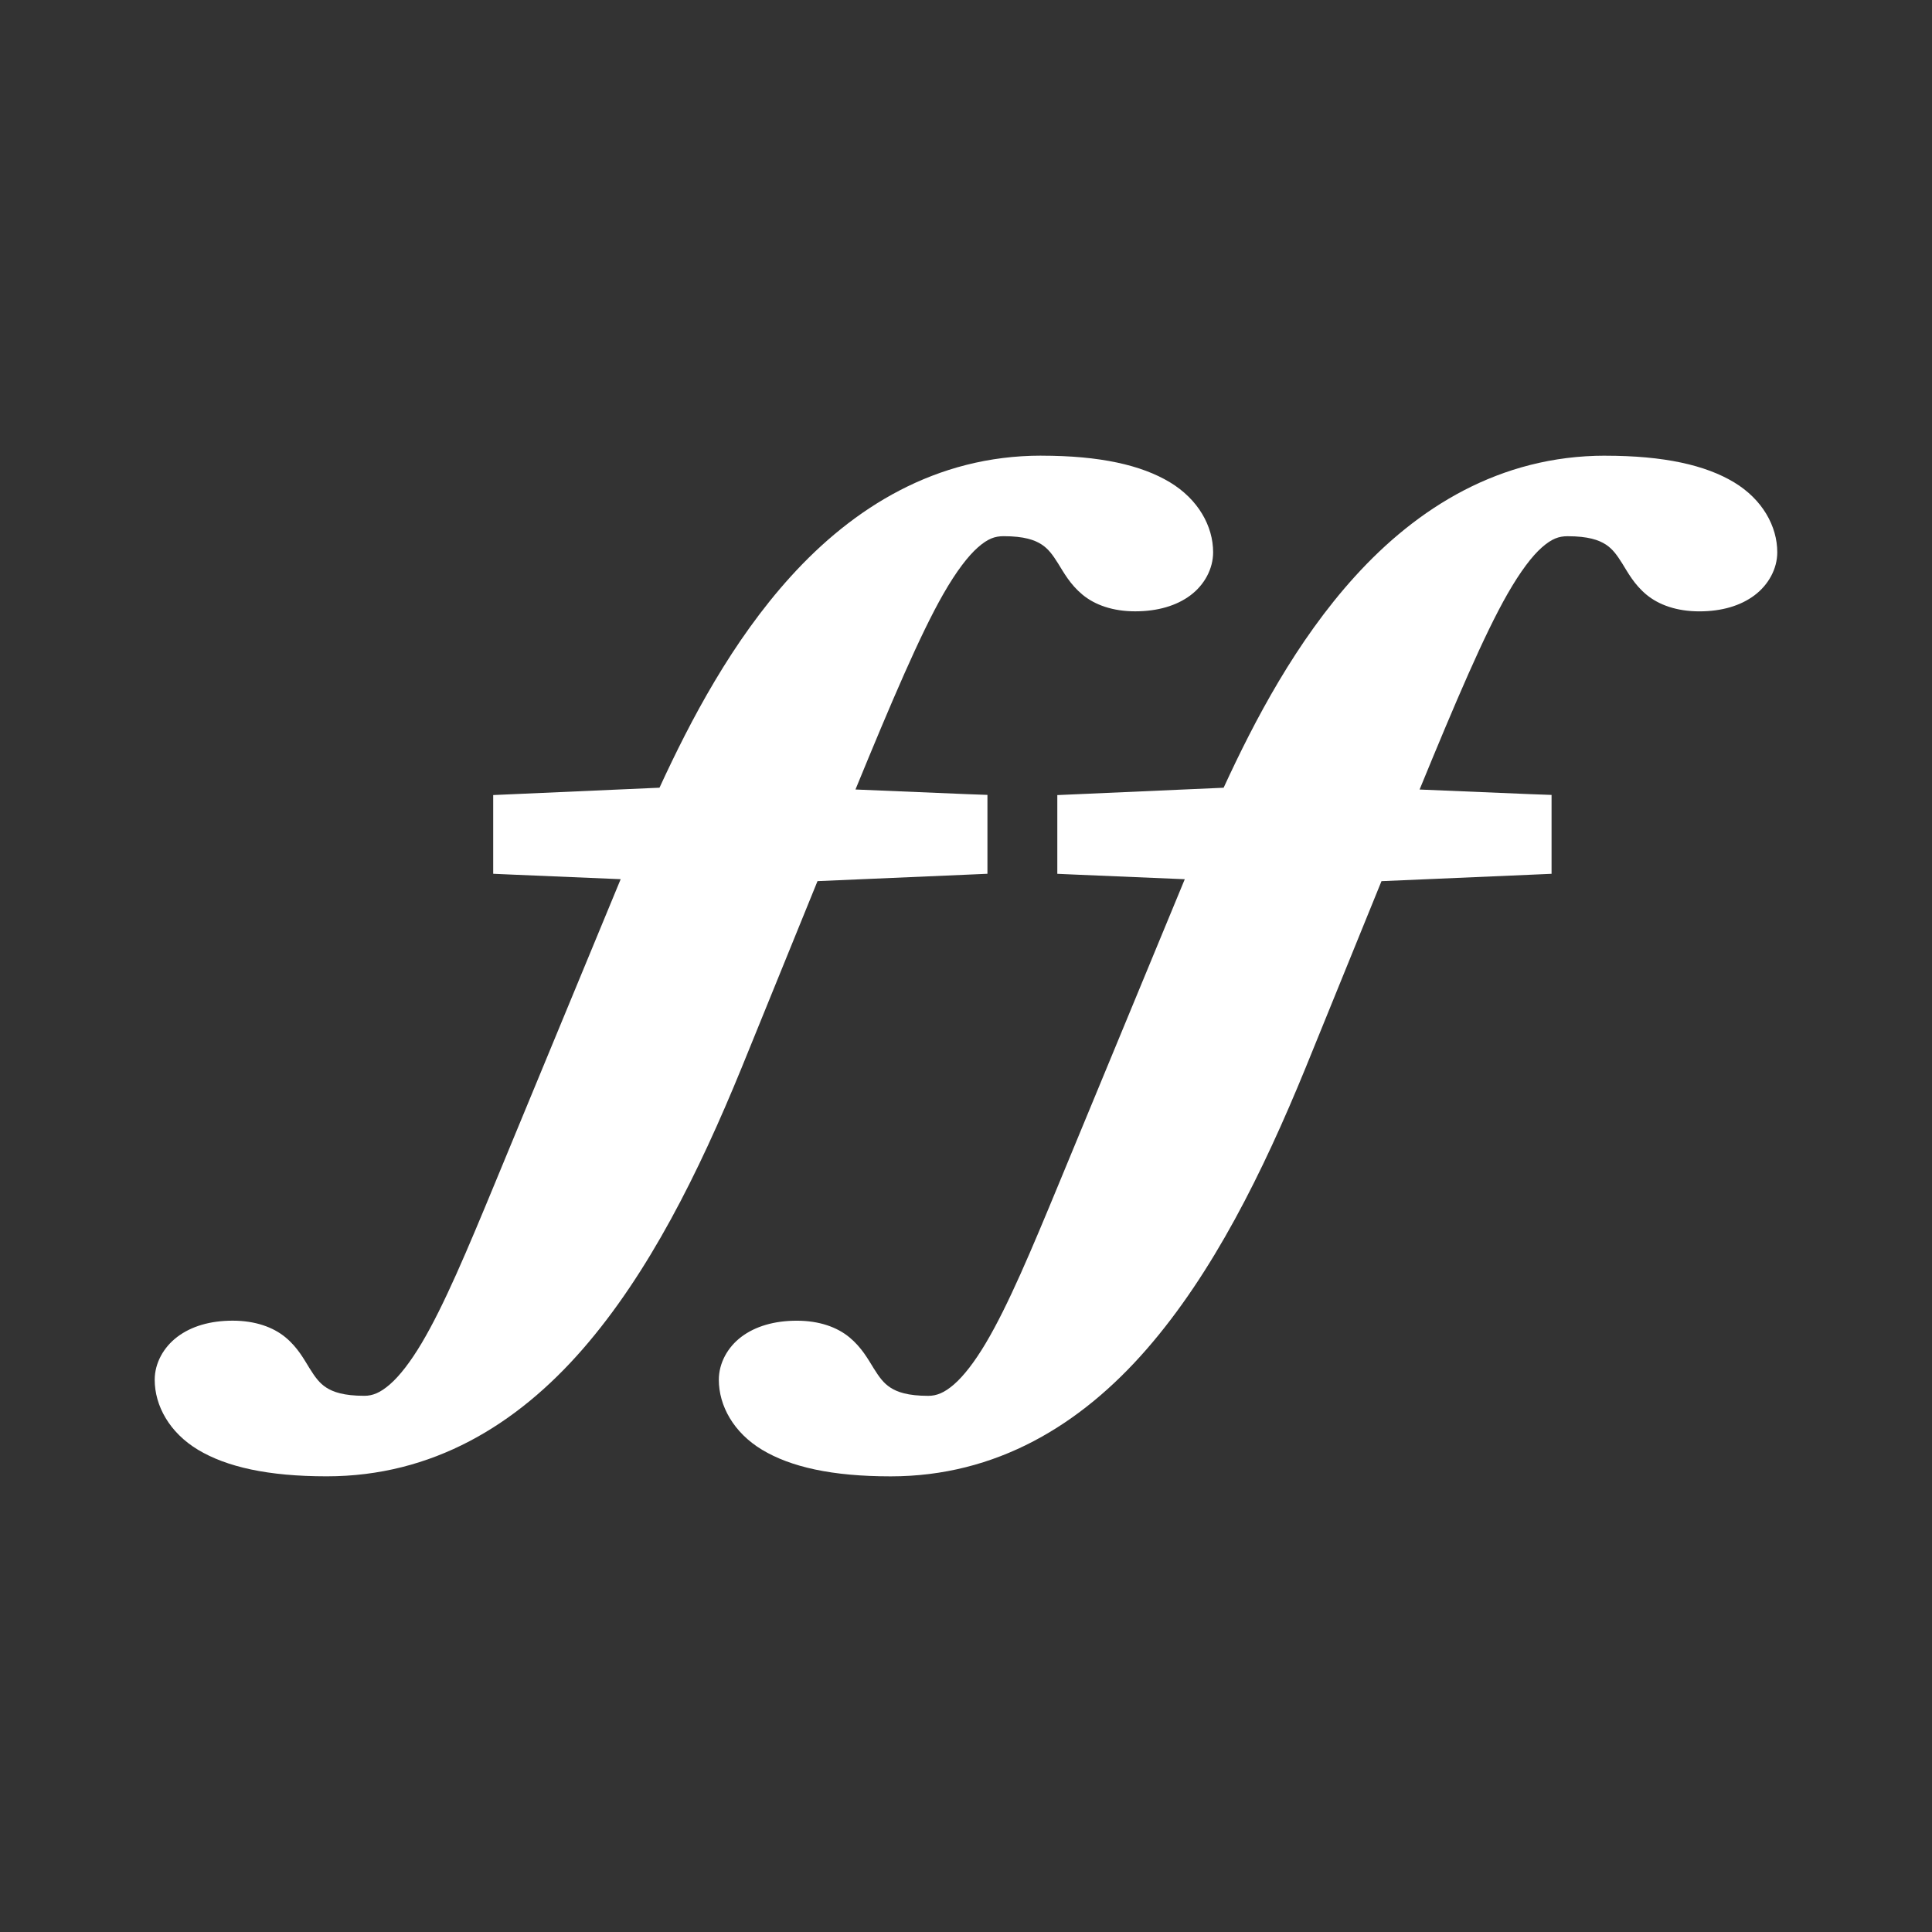 <?xml version="1.0" encoding="UTF-8" standalone="no"?>
<!-- Created with Inkscape (http://www.inkscape.org/) -->

<svg
   xmlns:dc="http://purl.org/dc/elements/1.1/"
   xmlns:cc="http://creativecommons.org/ns#"
   xmlns:rdf="http://www.w3.org/1999/02/22-rdf-syntax-ns#"
   xmlns:svg="http://www.w3.org/2000/svg"
   xmlns="http://www.w3.org/2000/svg"
   xmlns:inkscape="http://www.inkscape.org/namespaces/inkscape"
   version="1.1"
   width="100%"
   height="100%"
   viewBox="0 0 512 512"
   id="svg2">
  <rect x="0" y="0" width="512" height="512" fill="#333333" stroke="none"/>
  <defs
     id="defs4">
    <clipPath
       id="0">
      <rect
         width="512"
         height="512"
         rx="25.988"
         x="0"
         y="0"
         id="rect7"
         style="fill:none" />
    </clipPath>
  </defs>
  <rect
     width="512"
     height="512"
     rx="25.988"
     x="0"
     y="0"
     id="rect9"
     style="fill:none" />
  <g
     clip-path="url(#0)"
     id="g57"
     style="opacity:0.0;color:#000000">
    <path
       d="m 275.96,120.75 c -28.02,0 -49.955,13.888 -66.41,32.04 L 563.1,506.34 c 16.457,-18.15 38.39,-32.04 66.41,-32.04 z"
       inkscape:connector-curvature="0"
       id="path59" />
    <path
       d="m 209.55,152.78 c -15.554,17.15 -26.535,38.06 -34.775,55.958 l 353.55,353.55 c 8.24,-17.895 19.221,-38.808 34.775,-55.958 z"
       inkscape:connector-curvature="0"
       id="path61" />
    <path
       d="m 174.77,208.74 -38.63,1.709 353.55,353.55 38.63,-1.709 z"
       inkscape:connector-curvature="0"
       id="path63" />
    <path
       d="m 136.14,210.45 -5.444,0.239 353.55,353.55 5.444,-0.239 z"
       inkscape:connector-curvature="0"
       id="path65" />
    <path
       d="m 130.7,210.69 v 5.444 l 353.55,353.55 v -5.444 z"
       inkscape:connector-curvature="0"
       id="path67" />
    <path
       d="m 130.7,216.13 v 9.976 l 353.55,353.55 v -9.976 z"
       inkscape:connector-curvature="0"
       id="path69" />
    <path
       d="m 130.7,226.11 v 5.444 l 353.55,353.55 v -5.444 z"
       inkscape:connector-curvature="0"
       id="path71" />
    <path
       d="m 130.7,231.55 5.485,0.239 353.55,353.55 -5.485,-0.239 z"
       inkscape:connector-curvature="0"
       id="path73" />
    <path
       d="m 136.19,231.79 28.3,1.193 353.55,353.55 -28.3,-1.193 z"
       inkscape:connector-curvature="0"
       id="path75" />
    <path
       d="m 164.48,232.99 -33.35,80.64 353.55,353.55 33.35,-80.64 z"
       inkscape:connector-curvature="0"
       id="path77" />
    <path
       d="m 131.14,313.63 c -7.247,17.528 -13.471,32.368 -19.394,42.32 l 353.55,353.55 c 5.924,-9.957 12.148,-24.797 19.394,-42.32 z"
       inkscape:connector-curvature="0"
       id="path79" />
    <path
       d="m 111.74,355.95 c -2.962,4.979 -5.837,8.685 -8.425,10.93 l 353.55,353.55 c 2.588,-2.245 5.464,-5.951 8.425,-10.93 z"
       inkscape:connector-curvature="0"
       id="path81" />
    <path
       d="m 103.32,366.88 c -2.588,2.243 -4.589,3.02 -6.757,3.02 l 353.55,353.55 c 2.168,0 4.169,-0.777 6.757,-3.02 z"
       inkscape:connector-curvature="0"
       id="path83" />
    <path
       d="m 96.56,369.9 c -5.47,0 -8.288,-1.014 -10.1,-2.186 l 353.55,353.55 c 1.807,1.173 4.625,2.186 10.1,2.186 z"
       inkscape:connector-curvature="0"
       id="path85" />
    <path
       d="m 86.46,367.72 c -0.595,-0.386 -1.117,-0.815 -1.602,-1.3 l 353.55,353.55 c 0.485,0.485 1.01,0.914 1.602,1.3 z"
       inkscape:connector-curvature="0"
       id="path87" />
    <path
       d="m 84.86,366.42 c -0.989,-0.989 -1.825,-2.213 -2.809,-3.787 l 353.55,353.55 c 0.985,1.574 1.82,2.798 2.809,3.787 z"
       inkscape:connector-curvature="0"
       id="path89" />
    <path
       d="m 82.05,362.63 c -1.246,-1.994 -2.625,-4.577 -5.02,-6.975 l 353.55,353.55 c 2.398,2.398 3.777,4.982 5.02,6.975 z"
       inkscape:connector-curvature="0"
       id="path91" />
    <path
       d="m 77.03,355.65 c -0.425,-0.425 -0.881,-0.843 -1.374,-1.252 l 353.55,353.55 c 0.493,0.409 0.95,0.827 1.374,1.252 z"
       inkscape:connector-curvature="0"
       id="path93" />
    <path
       d="m 75.66,354.4 c -3.281,-2.715 -8.06,-4.412 -13.989,-4.412 l 353.55,353.55 c 5.932,0 10.708,1.697 13.989,4.412 z"
       inkscape:connector-curvature="0"
       id="path95" />
    <path
       d="m 61.67,349.99 c -5.932,0 -10.919,1.473 -14.625,4.253 l 353.55,353.55 c 3.706,-2.78 8.694,-4.253 14.625,-4.253 z"
       inkscape:connector-curvature="0"
       id="path97" />
    <path
       d="M 47.04,354.24 C 43.334,357.02 41,361.26 41,365.646 l 353.55,353.55 c 0,-4.39 2.335,-8.626 6.04,-11.406 z"
       inkscape:connector-curvature="0"
       id="path99" />
    <path
       d="m 41,365.65 c 0,5.122 2.17,10.384 6.4,14.614 l 353.55,353.55 c -4.23,-4.23 -6.4,-9.492 -6.4,-14.614 z"
       inkscape:connector-curvature="0"
       id="path101" />
    <path
       d="m 47.4,380.26 c 1.453,1.453 3.149,2.784 5.084,3.947 l 353.55,353.55 c -1.935,-1.162 -3.631,-2.494 -5.084,-3.947 z"
       inkscape:connector-curvature="0"
       id="path103" />
    <path
       d="m 52.48,384.21 c 7.57,4.541 18.517,7.03 34.1,7.03 l 353.55,353.55 c -15.583,0 -26.53,-2.493 -34.1,-7.03 z"
       inkscape:connector-curvature="0"
       id="path105" />
    <path
       d="m 86.58,391.24 c 27.97,0 50.31,-13.574 67.836,-33.702 l 353.55,353.55 C 490.44,731.218 468.1,744.79 440.13,744.79 z"
       inkscape:connector-curvature="0"
       id="path107" />
    <path
       d="m 154.42,357.54 c 17.531,-20.13 30.764,-46.809 42.08,-74.47 l 353.55,353.55 c -11.319,27.666 -24.551,54.35 -42.08,74.47 z"
       inkscape:connector-curvature="0"
       id="path109" />
    <path
       d="m 196.5,283.07 20.15,-49.56 353.55,353.55 -20.15,49.56 z"
       inkscape:connector-curvature="0"
       id="path111" />
    <path
       d="m 216.65,233.51 39.59,-1.709 353.55,353.55 -39.59,1.709 z"
       inkscape:connector-curvature="0"
       id="path113" />
    <path
       d="m 256.24,231.8 5.444,-0.239 353.55,353.55 -5.444,0.239 z"
       inkscape:connector-curvature="0"
       id="path115" />
    <path
       d="m 261.69,231.56 v -5.444 l 353.55,353.55 v 5.444 z"
       inkscape:connector-curvature="0"
       id="path117" />
    <path
       d="m 261.69,226.12 v -9.976 l 353.55,353.55 v 9.976 z"
       inkscape:connector-curvature="0"
       id="path119" />
    <path
       d="m 261.69,216.14 v -5.485 l 353.55,353.55 v 5.485 z"
       inkscape:connector-curvature="0"
       id="path121" />
    <path
       d="m 261.69,210.65 -5.444,-0.198 353.55,353.55 5.444,0.198 z"
       inkscape:connector-curvature="0"
       id="path123" />
    <path
       d="m 256.24,210.46 -29.53,-1.232 353.55,353.55 29.53,1.232 z"
       inkscape:connector-curvature="0"
       id="path125" />
    <path
       d="m 226.71,209.22 c 9.583,-23.346 17.15,-41.1 23.29,-51.825 l 353.55,353.55 c -6.139,10.721 -13.707,28.479 -23.29,51.825 z"
       inkscape:connector-curvature="0"
       id="path127" />
    <path
       d="m 250,157.4 c 3.431,-5.99 6.551,-10.05 9.181,-12.36 l 353.55,353.55 c -2.63,2.306 -5.75,6.37 -9.181,12.36 z"
       inkscape:connector-curvature="0"
       id="path129" />
    <path
       d="m 259.18,145.04 c 2.63,-2.306 4.482,-2.942 6.796,-2.942 l 353.55,353.55 c -2.315,0 -4.166,0.636 -6.796,2.942 z"
       inkscape:connector-curvature="0"
       id="path131" />
    <path
       d="m 265.98,142.1 c 5.47,0 8.247,1.014 10.05,2.186 l 353.55,353.55 c -1.807,-1.173 -4.585,-2.186 -10.05,-2.186 z"
       inkscape:connector-curvature="0"
       id="path133" />
    <path
       d="m 276.03,144.28 c 0.595,0.386 1.117,0.815 1.602,1.3 l 353.55,353.55 c -0.485,-0.485 -1.01,-0.914 -1.602,-1.3 z"
       inkscape:connector-curvature="0"
       id="path135" />
    <path
       d="m 277.64,145.58 c 0.989,0.989 1.825,2.213 2.809,3.787 l 353.55,353.55 c -0.985,-1.574 -1.82,-2.798 -2.809,-3.787 z"
       inkscape:connector-curvature="0"
       id="path137" />
    <path
       d="m 280.45,149.37 c 1.24,1.985 2.641,4.555 5.03,6.945 l 353.55,353.55 c -2.389,-2.389 -3.79,-4.96 -5.03,-6.945 z"
       inkscape:connector-curvature="0"
       id="path139" />
    <path
       d="m 285.48,156.32 c 0.435,0.435 0.903,0.864 1.408,1.283 l 353.55,353.55 c -0.506,-0.418 -0.973,-0.847 -1.408,-1.283 z"
       inkscape:connector-curvature="0"
       id="path141" />
    <path
       d="m 286.88,157.6 c 3.281,2.715 8.02,4.412 13.95,4.412 l 353.55,353.55 c -5.933,0 -10.669,-1.697 -13.95,-4.412 z"
       inkscape:connector-curvature="0"
       id="path143" />
    <path
       d="m 300.83,162.01 c 5.932,0 10.959,-1.473 14.665,-4.253 l 353.55,353.55 c -3.706,2.78 -8.733,4.253 -14.665,4.253 z"
       inkscape:connector-curvature="0"
       id="path145" />
    <path
       d="m 315.5,157.76 c 3.706,-2.78 6,-7.02 6,-11.406 l 353.55,353.55 c 0,4.39 -2.296,8.626 -6,11.406 z"
       inkscape:connector-curvature="0"
       id="path147" />
    <path
       d="m 321.5,146.35 c 0,-5.122 -2.17,-10.384 -6.4,-14.614 l 353.55,353.55 c 4.23,4.23 6.4,9.492 6.4,14.614 z"
       inkscape:connector-curvature="0"
       id="path149" />
    <path
       d="m 315.1,131.74 c -1.453,-1.453 -3.149,-2.784 -5.084,-3.947 l 353.55,353.55 c 1.935,1.162 3.631,2.493 5.084,3.947 z"
       inkscape:connector-curvature="0"
       id="path151" />
    <path
       d="m 310.02,127.79 c -7.57,-4.541 -18.478,-7.03 -34.06,-7.03 l 353.55,353.55 c 15.582,0 26.49,2.493 34.06,7.03 z"
       inkscape:connector-curvature="0"
       id="path153" />
    <path
       d="m 425.43,120.76 c -28.02,0 -49.917,13.888 -66.37,32.04 l 353.55,353.55 c 16.457,-18.15 38.36,-32.04 66.37,-32.04 z"
       inkscape:connector-curvature="0"
       id="path155" />
    <path
       d="m 359.06,152.79 c -15.554,17.15 -26.535,38.06 -34.775,55.958 l 353.55,353.55 c 8.24,-17.895 19.221,-38.808 34.775,-55.958 z"
       inkscape:connector-curvature="0"
       id="path157" />
    <path
       d="m 324.28,208.75 -38.63,1.709 353.55,353.55 38.63,-1.709 z"
       inkscape:connector-curvature="0"
       id="path159" />
    <path
       d="m 285.65,210.46 -5.444,0.239 353.55,353.55 5.444,-0.239 z"
       inkscape:connector-curvature="0"
       id="path161" />
    <path
       d="m 280.21,210.7 v 5.444 l 353.55,353.55 v -5.444 z"
       inkscape:connector-curvature="0"
       id="path163" />
    <path
       d="m 280.21,216.14 v 9.976 l 353.55,353.55 v -9.976 z"
       inkscape:connector-curvature="0"
       id="path165" />
    <path
       d="m 280.21,226.12 v 5.444 l 353.55,353.55 v -5.444 z"
       inkscape:connector-curvature="0"
       id="path167" />
    <path
       d="m 280.21,231.56 5.444,0.239 353.55,353.55 -5.444,-0.239 z"
       inkscape:connector-curvature="0"
       id="path169" />
    <path
       d="m 285.65,231.8 28.336,1.193 353.55,353.55 -28.336,-1.193 z"
       inkscape:connector-curvature="0"
       id="path171" />
    <path
       d="m 313.99,232.99 -33.35,80.64 353.55,353.55 33.35,-80.64 z"
       inkscape:connector-curvature="0"
       id="path173" />
    <path
       d="m 280.64,313.64 c -7.247,17.528 -13.471,32.368 -19.394,42.32 l 353.55,353.55 c 5.924,-9.957 12.148,-24.797 19.394,-42.32 z"
       inkscape:connector-curvature="0"
       id="path175" />
    <path
       d="m 261.25,355.96 c -2.962,4.979 -5.837,8.685 -8.425,10.93 l 353.55,353.55 c 2.588,-2.245 5.464,-5.951 8.425,-10.93 z"
       inkscape:connector-curvature="0"
       id="path177" />
    <path
       d="m 252.82,366.89 c -2.588,2.243 -4.628,3.02 -6.796,3.02 l 353.55,353.55 c 2.168,0 4.208,-0.777 6.796,-3.02 z"
       inkscape:connector-curvature="0"
       id="path179" />
    <path
       d="m 246.02,369.91 c -5.47,0 -8.247,-1.014 -10.05,-2.186 l 353.55,353.55 c 1.807,1.173 4.585,2.186 10.05,2.186 z"
       inkscape:connector-curvature="0"
       id="path181" />
    <path
       d="m 235.97,367.73 c -0.595,-0.386 -1.117,-0.815 -1.602,-1.3 l 353.55,353.55 c 0.485,0.485 1.01,0.914 1.602,1.3 z"
       inkscape:connector-curvature="0"
       id="path183" />
    <path
       d="m 234.37,366.43 c -0.989,-0.989 -1.825,-2.213 -2.809,-3.787 l 353.55,353.55 c 0.985,1.574 1.82,2.798 2.809,3.787 z"
       inkscape:connector-curvature="0"
       id="path185" />
    <path
       d="m 231.56,362.64 c -1.24,-1.985 -2.641,-4.555 -5.03,-6.945 l 353.55,353.55 c 2.389,2.389 3.79,4.96 5.03,6.945 z"
       inkscape:connector-curvature="0"
       id="path187" />
    <path
       d="m 226.53,355.69 c -0.435,-0.435 -0.903,-0.864 -1.408,-1.283 l 353.55,353.55 c 0.506,0.418 0.973,0.847 1.408,1.283 z"
       inkscape:connector-curvature="0"
       id="path189" />
    <path
       d="m 225.12,354.41 c -3.281,-2.715 -8.02,-4.412 -13.95,-4.412 l 353.55,353.55 c 5.933,0 10.669,1.697 13.95,4.412 z"
       inkscape:connector-curvature="0"
       id="path191" />
    <path
       d="m 211.17,350 c -5.932,0 -10.959,1.473 -14.665,4.253 l 353.55,353.55 c 3.706,-2.78 8.733,-4.253 14.665,-4.253 z"
       inkscape:connector-curvature="0"
       id="path193" />
    <path
       d="m 196.5,354.25 c -3.706,2.78 -6,7.02 -6,11.406 l 353.55,353.55 c 0,-4.39 2.296,-8.626 6,-11.406 z"
       inkscape:connector-curvature="0"
       id="path195" />
    <path
       d="m 190.5,365.66 c 0,5.122 2.17,10.384 6.4,14.614 l 353.55,353.55 c -4.23,-4.23 -6.4,-9.492 -6.4,-14.614 z"
       inkscape:connector-curvature="0"
       id="path197" />
    <path
       d="m 196.9,380.27 c 1.453,1.453 3.149,2.784 5.084,3.947 l 353.55,353.55 c -1.935,-1.162 -3.631,-2.494 -5.084,-3.947 z"
       inkscape:connector-curvature="0"
       id="path199" />
    <path
       d="m 201.99,384.22 c 7.57,4.541 18.478,7.03 34.06,7.03 L 589.6,744.8 c -15.582,0 -26.49,-2.493 -34.06,-7.03 z"
       inkscape:connector-curvature="0"
       id="path201" />
    <path
       d="m 236.05,391.25 c 27.97,0 50.31,-13.574 67.836,-33.702 l 353.55,353.55 C 639.91,731.228 617.57,744.8 589.6,744.8 z"
       inkscape:connector-curvature="0"
       id="path203" />
    <path
       d="m 303.88,357.55 c 17.531,-20.13 30.764,-46.809 42.08,-74.47 l 353.55,353.55 c -11.319,27.666 -24.551,54.35 -42.08,74.47 z"
       inkscape:connector-curvature="0"
       id="path205" />
    <path
       d="m 345.96,283.08 20.15,-49.56 353.55,353.55 -20.15,49.56 z"
       inkscape:connector-curvature="0"
       id="path207" />
    <path
       d="m 366.11,233.52 39.628,-1.709 353.55,353.55 -39.628,1.709 z"
       inkscape:connector-curvature="0"
       id="path209" />
    <path
       d="m 405.74,231.81 5.444,-0.239 353.55,353.55 -5.444,0.239 z"
       inkscape:connector-curvature="0"
       id="path211" />
    <path
       d="m 411.19,231.57 v -5.444 l 353.55,353.55 v 5.444 z"
       inkscape:connector-curvature="0"
       id="path213" />
    <path
       d="m 411.19,226.12 v -9.976 l 353.55,353.55 v 9.976 z"
       inkscape:connector-curvature="0"
       id="path215" />
    <path
       d="m 411.19,216.15 v -5.485 l 353.55,353.55 v 5.485 z"
       inkscape:connector-curvature="0"
       id="path217" />
    <path
       d="m 411.19,210.66 -5.444,-0.198 353.55,353.55 5.444,0.198 z"
       inkscape:connector-curvature="0"
       id="path219" />
    <path
       d="m 405.74,210.46 -29.53,-1.232 353.55,353.55 29.53,1.232 z"
       inkscape:connector-curvature="0"
       id="path221" />
    <path
       d="m 376.21,209.23 c 9.583,-23.346 17.15,-41.1 23.29,-51.825 l 353.55,353.55 c -6.139,10.721 -13.707,28.479 -23.29,51.825 z"
       inkscape:connector-curvature="0"
       id="path223" />
    <path
       d="m 399.5,157.41 c 3.431,-5.99 6.511,-10.05 9.141,-12.36 l 353.55,353.55 c -2.63,2.306 -5.71,6.37 -9.141,12.36 z"
       inkscape:connector-curvature="0"
       id="path225" />
    <path
       d="m 408.64,145.05 c 2.63,-2.306 4.482,-2.942 6.796,-2.942 l 353.55,353.55 c -2.315,0 -4.166,0.636 -6.796,2.942 z"
       inkscape:connector-curvature="0"
       id="path227" />
    <path
       d="m 415.44,142.11 c 5.47,0 8.288,1.014 10.1,2.186 l 353.55,353.55 c -1.807,-1.173 -4.625,-2.186 -10.1,-2.186 z"
       inkscape:connector-curvature="0"
       id="path229" />
    <path
       d="m 425.54,144.29 c 0.595,0.386 1.117,0.815 1.602,1.3 l 353.55,353.55 c -0.485,-0.485 -1.01,-0.914 -1.602,-1.3 z"
       inkscape:connector-curvature="0"
       id="path231" />
    <path
       d="m 427.14,145.59 c 0.989,0.989 1.825,2.213 2.809,3.787 l 353.55,353.55 c -0.985,-1.574 -1.82,-2.798 -2.809,-3.787 z"
       inkscape:connector-curvature="0"
       id="path233" />
    <path
       d="m 429.95,149.38 c 1.246,1.994 2.625,4.577 5.02,6.975 l 353.55,353.55 c -2.398,-2.398 -3.777,-4.982 -5.02,-6.975 z"
       inkscape:connector-curvature="0"
       id="path235" />
    <path
       d="m 434.97,156.35 c 0.425,0.424 0.881,0.843 1.374,1.252 l 353.55,353.55 c -0.493,-0.409 -0.95,-0.827 -1.374,-1.252 z"
       inkscape:connector-curvature="0"
       id="path237" />
    <path
       d="m 436.34,157.61 c 3.281,2.715 8.06,4.412 13.989,4.412 l 353.55,353.55 c -5.932,0 -10.708,-1.697 -13.989,-4.412 z"
       inkscape:connector-curvature="0"
       id="path239" />
    <path
       d="m 450.33,162.02 c 5.932,0 10.919,-1.473 14.625,-4.253 l 353.55,353.55 c -3.706,2.78 -8.694,4.253 -14.625,4.253 z"
       inkscape:connector-curvature="0"
       id="path241" />
    <path
       d="m 464.96,157.77 c 3.706,-2.78 6.04,-7.02 6.04,-11.406 l 353.55,353.55 c 0,4.39 -2.335,8.626 -6.04,11.406 z"
       inkscape:connector-curvature="0"
       id="path243" />
    <path
       d="m 471,146.36 c 0,-5.122 -2.17,-10.384 -6.4,-14.614 l 353.55,353.55 c 4.23,4.23 6.4,9.492 6.4,14.614 z"
       inkscape:connector-curvature="0"
       id="path245" />
    <path
       d="m 464.6,131.75 c -1.453,-1.453 -3.149,-2.784 -5.084,-3.947 l 353.55,353.55 c 1.935,1.162 3.631,2.493 5.084,3.947 z"
       inkscape:connector-curvature="0"
       id="path247" />
    <path
       d="m 459.52,127.8 c -7.57,-4.541 -18.517,-7.03 -34.1,-7.03 l 353.55,353.55 c 15.583,0 26.53,2.493 34.1,7.03 z"
       inkscape:connector-curvature="0"
       id="path249" />
  </g>
  <path
     d="m 275.96,120.75 c -28.02,0 -49.955,13.888 -66.41,32.04 -15.554,17.15 -26.535,38.06 -34.775,55.958 l -38.63,1.709 -5.444,0.239 v 5.444 9.976 5.444 l 5.485,0.239 28.3,1.193 -33.35,80.64 c -7.247,17.528 -13.471,32.368 -19.394,42.32 -2.962,4.979 -5.837,8.685 -8.425,10.93 -2.588,2.243 -4.589,3.02 -6.757,3.02 -5.47,0 -8.288,-1.014 -10.1,-2.186 -1.807,-1.173 -2.944,-2.741 -4.412,-5.087 -1.466,-2.346 -3.117,-5.511 -6.397,-8.227 -3.281,-2.715 -8.06,-4.412 -13.989,-4.412 -5.932,0 -10.919,1.473 -14.625,4.253 -3.706,2.78 -6.04,7.02 -6.04,11.406 0,6.882 3.917,14.01 11.484,18.56 7.57,4.541 18.517,7.03 34.1,7.03 27.97,0 50.31,-13.574 67.836,-33.702 17.531,-20.13 30.764,-46.809 42.08,-74.47 l 20.15,-49.56 39.59,-1.709 5.444,-0.239 v -5.444 -9.976 -5.485 l -5.444,-0.198 -29.53,-1.232 c 9.583,-23.346 17.15,-41.1 23.29,-51.825 3.431,-5.99 6.551,-10.05 9.181,-12.36 2.63,-2.306 4.482,-2.942 6.796,-2.942 5.47,0 8.247,1.014 10.05,2.186 1.807,1.173 2.944,2.741 4.412,5.087 1.466,2.346 3.157,5.511 6.439,8.227 3.281,2.715 8.02,4.412 13.95,4.412 5.932,0 10.959,-1.473 14.665,-4.253 3.706,-2.78 6,-7.02 6,-11.406 0,-6.882 -3.917,-14.01 -11.484,-18.56 -7.57,-4.541 -18.478,-7.03 -34.06,-7.03 m 149.47,0 c -28.02,0 -49.917,13.888 -66.37,32.04 -15.554,17.15 -26.535,38.06 -34.775,55.958 l -38.63,1.709 -5.444,0.239 v 5.444 9.976 5.444 l 5.444,0.239 28.336,1.193 -33.35,80.64 c -7.247,17.528 -13.471,32.368 -19.394,42.32 -2.962,4.979 -5.837,8.685 -8.425,10.93 -2.588,2.243 -4.628,3.02 -6.796,3.02 -5.47,0 -8.247,-1.014 -10.05,-2.186 -1.807,-1.173 -2.944,-2.741 -4.412,-5.087 -1.466,-2.346 -3.157,-5.511 -6.439,-8.227 -3.281,-2.715 -8.02,-4.412 -13.95,-4.412 -5.932,0 -10.959,1.473 -14.665,4.253 -3.706,2.78 -6,7.02 -6,11.406 0,6.882 3.917,14.01 11.484,18.56 7.57,4.541 18.478,7.03 34.06,7.03 27.97,0 50.31,-13.574 67.836,-33.702 17.531,-20.13 30.764,-46.809 42.08,-74.47 l 20.15,-49.56 39.628,-1.709 5.444,-0.239 v -5.444 -9.976 -5.485 l -5.444,-0.198 -29.53,-1.232 c 9.583,-23.346 17.15,-41.1 23.29,-51.825 3.431,-5.99 6.511,-10.05 9.141,-12.36 2.63,-2.306 4.482,-2.942 6.796,-2.942 5.47,0 8.288,1.014 10.1,2.186 1.807,1.173 2.944,2.741 4.412,5.087 1.466,2.346 3.117,5.511 6.397,8.227 3.281,2.715 8.06,4.412 13.989,4.412 5.932,0 10.919,-1.473 14.625,-4.253 3.706,-2.78 6.04,-7.02 6.04,-11.406 0,-6.882 -3.917,-14.01 -11.484,-18.56 -7.57,-4.541 -18.517,-7.03 -34.1,-7.03"
     inkscape:connector-curvature="0"
     id="path251"
     style="color:#000000;fill:#ffffff" />
</svg>
